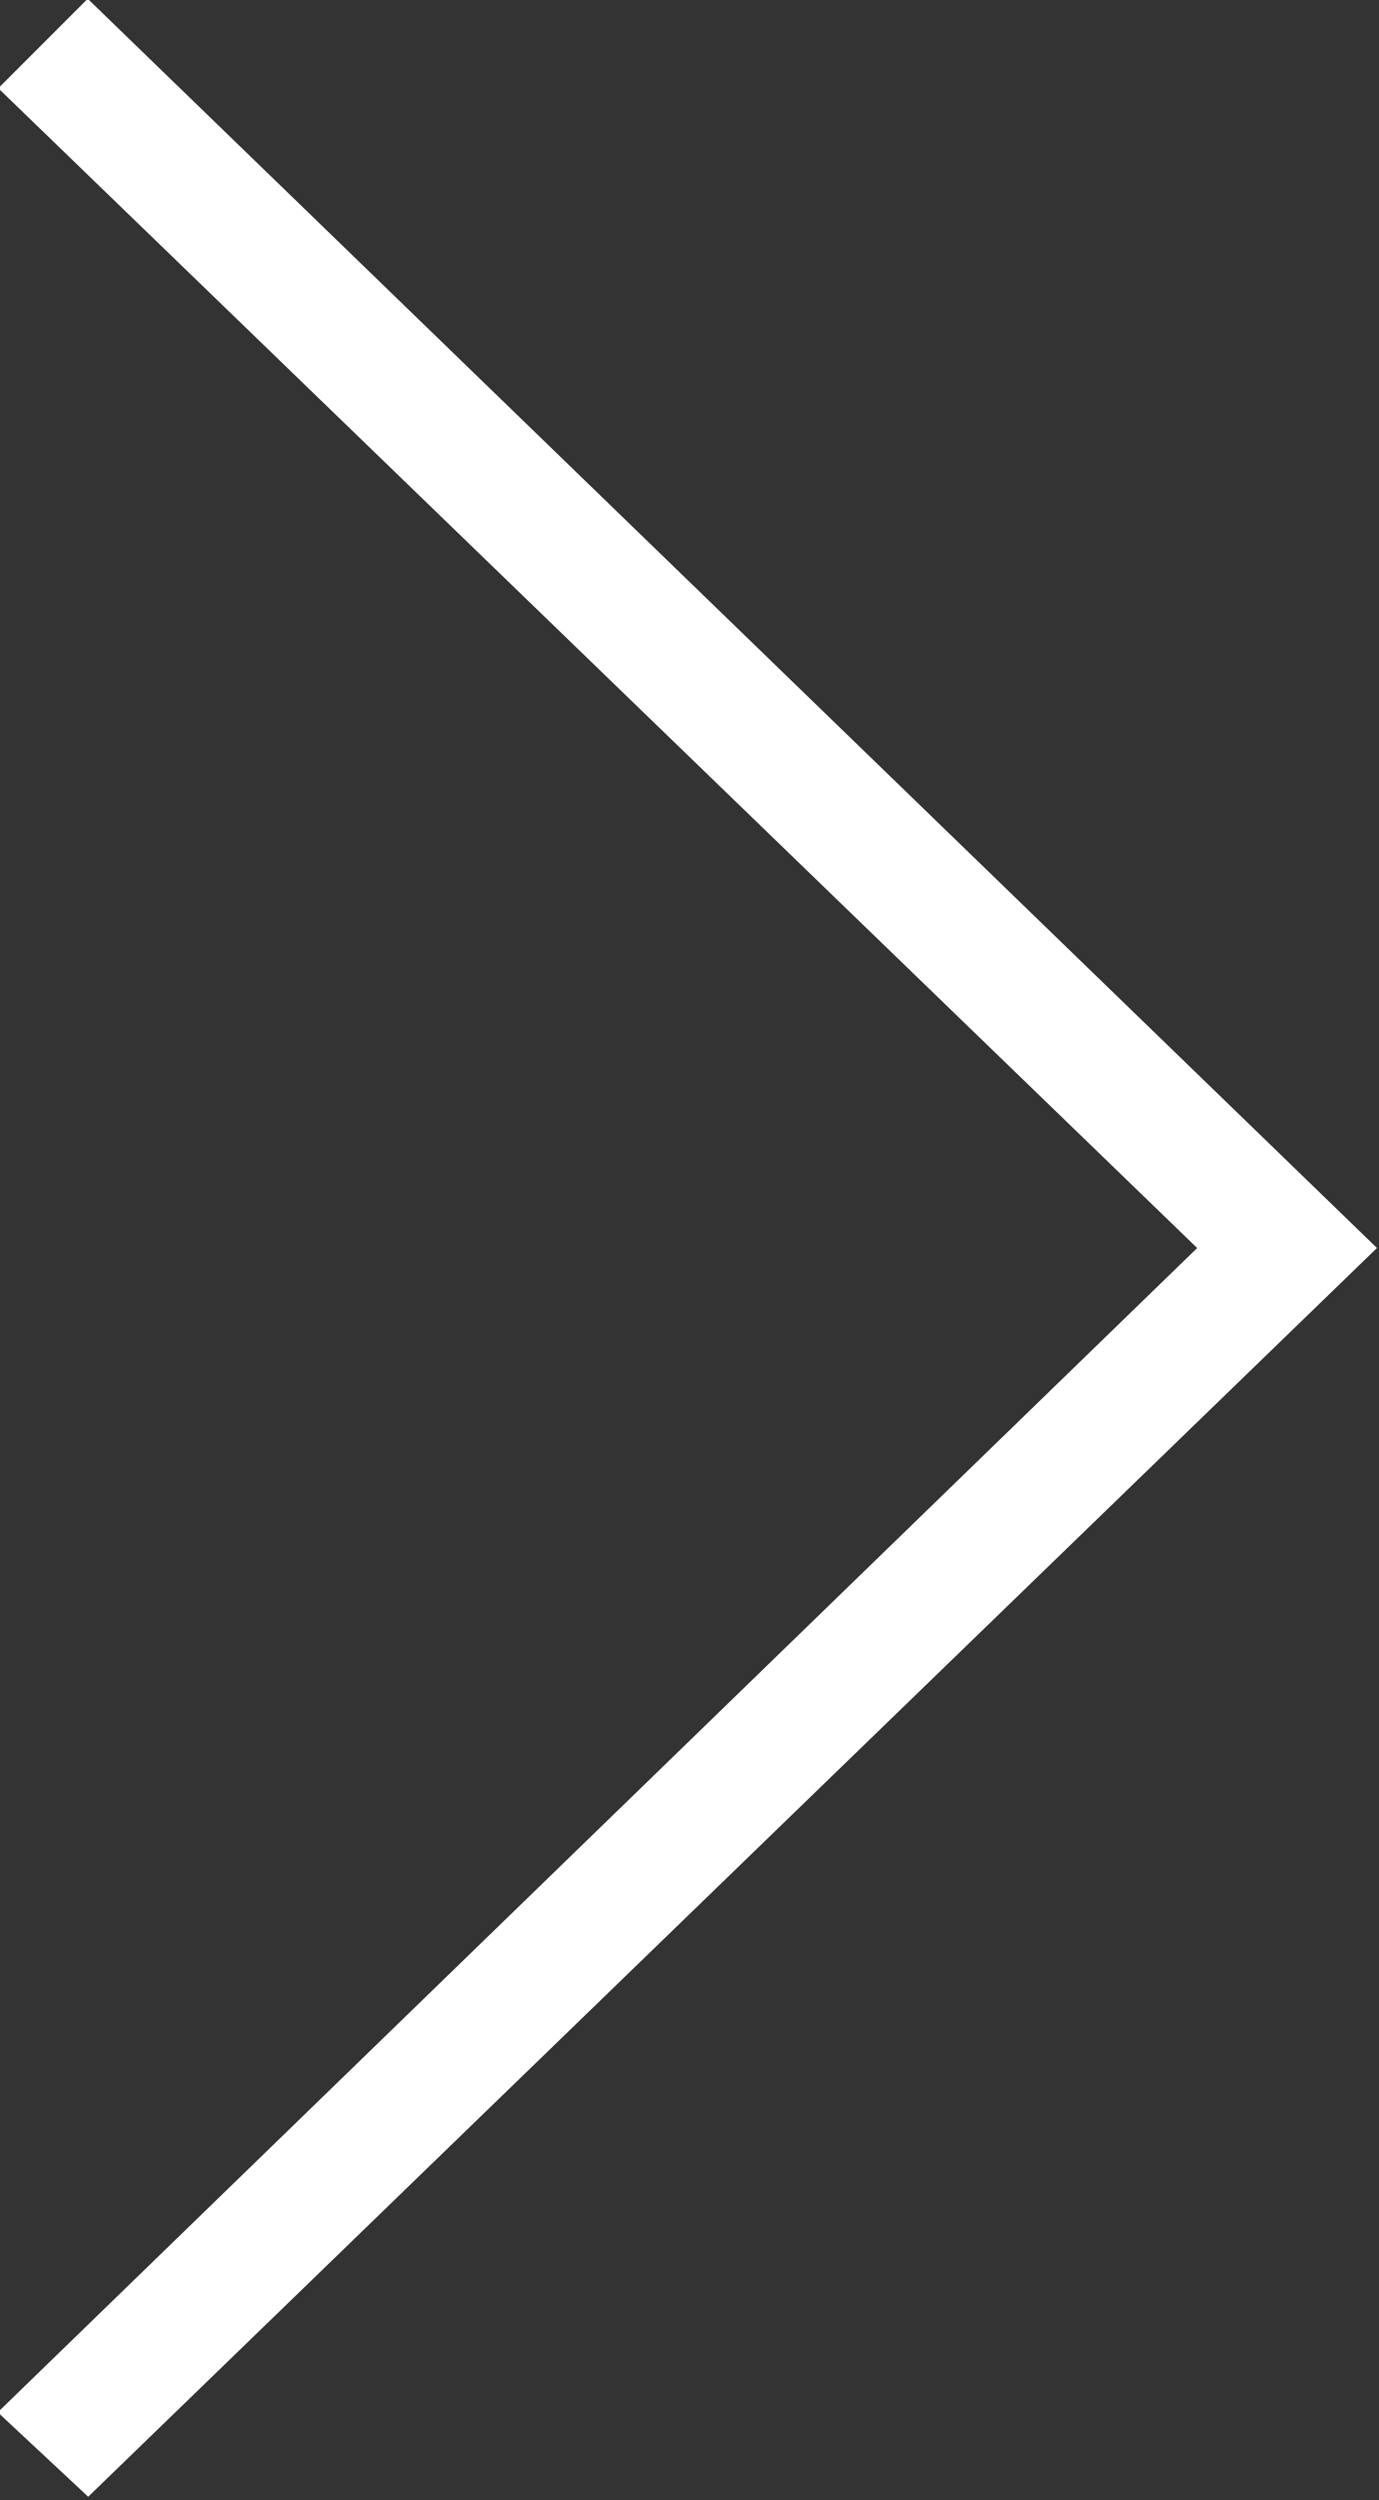 <?xml version="1.0" encoding="utf-8"?>
<!-- Generator: Adobe Illustrator 21.0.2, SVG Export Plug-In . SVG Version: 6.00 Build 0)  -->
<svg version="1.1" id="Capa_1" xmlns="http://www.w3.org/2000/svg" xmlns:xlink="http://www.w3.org/1999/xlink" x="0px" y="0px"
	 viewBox="0 0 34.5 62.5" style="enable-background:new 0 0 34.5 62.5;" xml:space="preserve">
<rect x="0" y="0" width="34.5" height="62.5" fill="#333333" stroke="none"/>
<style type="text/css">
	.st0{fill:#FFFFFF;stroke:#FFFFFF;stroke-width:1.042;stroke-miterlimit:10;}
</style>
<polygon class="st0" points="30.7,31.2 0.7,60.3 2.2,61.7 33.7,31.2 2.2,0.7 0.7,2.2 "/>
</svg>
